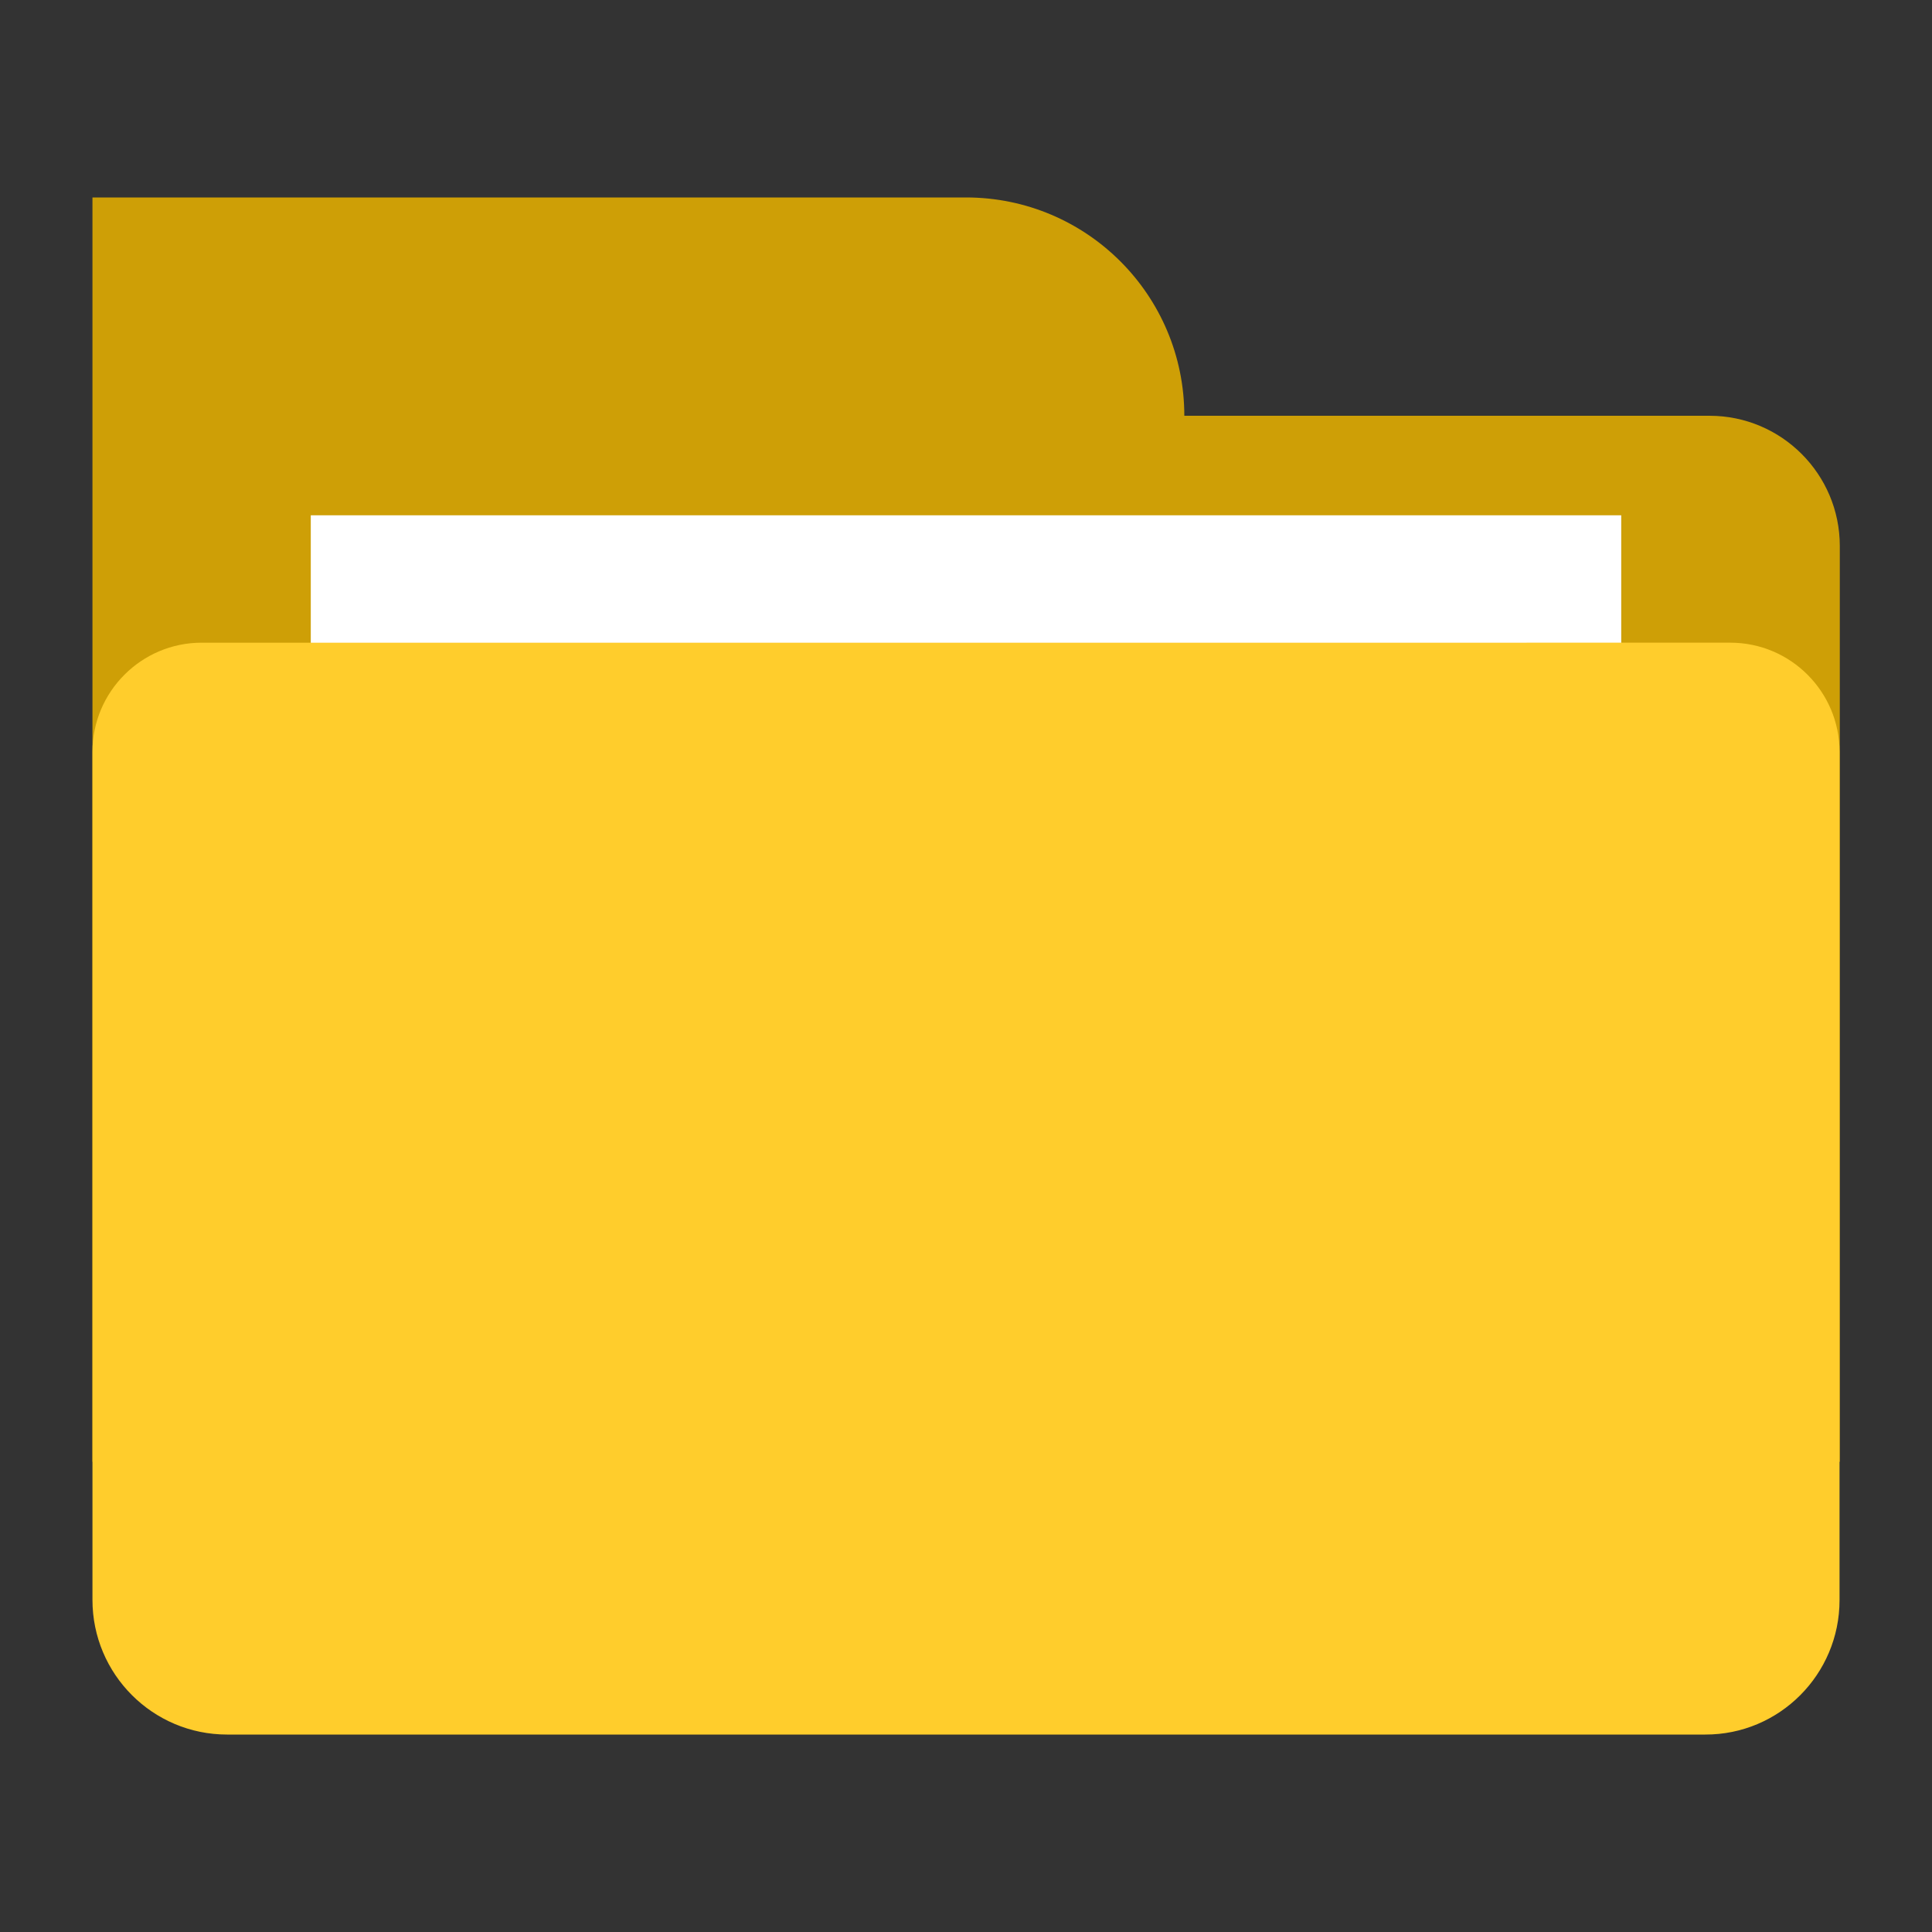 <?xml version="1.0" standalone="no"?><!DOCTYPE svg PUBLIC "-//W3C//DTD SVG 1.1//EN" "http://www.w3.org/Graphics/SVG/1.1/DTD/svg11.dtd"><svg t="1624331066513" class="icon" viewBox="0 0 1024 1024" version="1.1" xmlns="http://www.w3.org/2000/svg" p-id="2447" xmlns:xlink="http://www.w3.org/1999/xlink" width="200" height="200"><rect x="0" y="0" width="1024" height="1024" fill="#333333" stroke="none"/><defs><style type="text/css"></style></defs><path d="M974.996 774.774H49.004V220.366h857.088c38.111 0 69.042 30.931 69.042 69.042v485.366h-0.138zM627.714 220.366c0-63.933-51.782-115.714-115.714-115.714H49.004v115.714h578.71" fill="#CE9F06" p-id="2448"></path><path d="M164.719 620.258V273.115h694.563v347.143h-694.563z" fill="#FFFFFF" p-id="2449"></path><path d="M974.996 848.097V398.495c0-31.897-25.96-57.857-57.857-57.857H106.861c-31.897 0-57.857 25.96-57.857 57.857v449.464c0 39.354 31.897 71.389 71.389 71.389h783.351c39.354 0.138 71.251-31.897 71.251-71.251z" fill="#FFCD2C" p-id="2450"></path></svg>